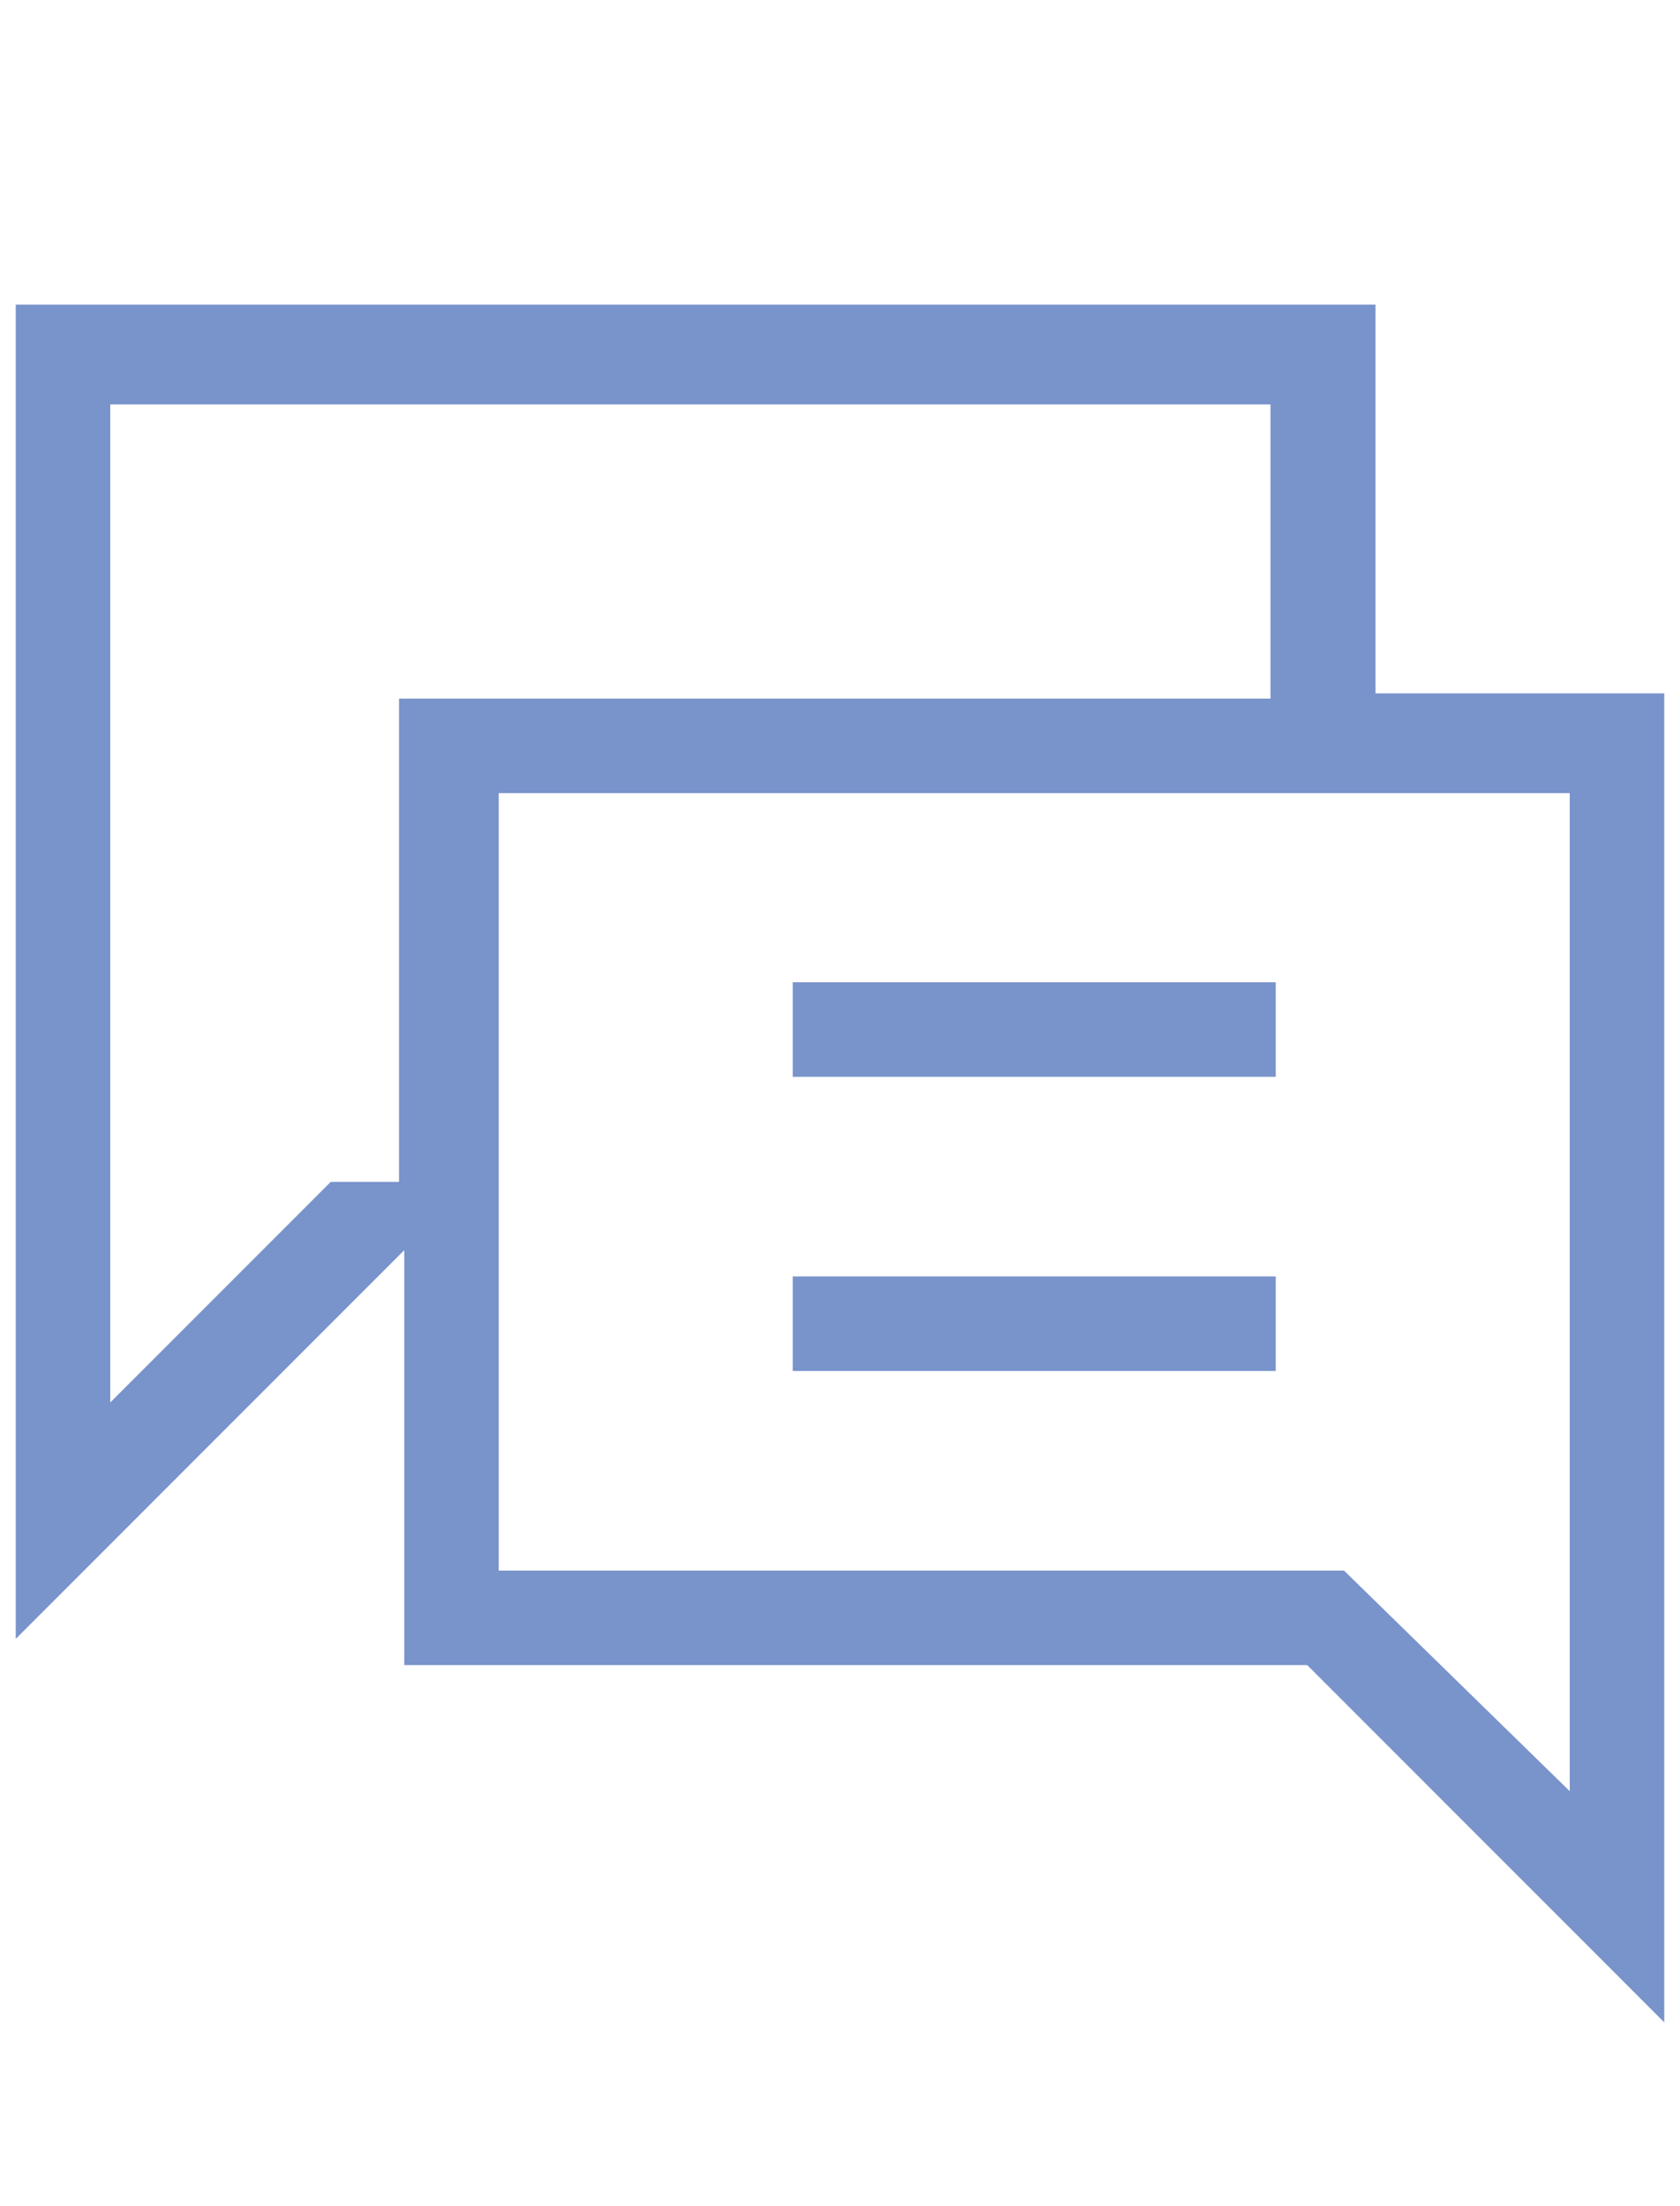 <?xml version="1.0" encoding="utf-8"?>
<!-- Generator: Adobe Illustrator 25.2.0, SVG Export Plug-In . SVG Version: 6.00 Build 0)  -->
<svg version="1.1" id="Layer_1" xmlns="http://www.w3.org/2000/svg" xmlns:xlink="http://www.w3.org/1999/xlink" x="0px" y="0px"
	 viewBox="0 0 32 42" style="enable-background:new 0 0 32 42;" xml:space="preserve">
<style type="text/css">
	.st0{display:none;fill:#7993CB;}
	.st1{fill:#7993CB;}
</style>
<path class="st0" d="M0.5,19.8v-14h26.4l-4.2-4.2L24.3,0l7,7l-7,7l-1.6-1.6l4.2-4.2h-24v11.7H0.5z"/>
<path class="st0" d="M0,35l7-7l1.6,1.6l-4.2,4.2h24V22.2h2.3v14H4.5l4.2,4.2L7,42L0,35z"/>
<path class="st1" d="M24.9,31.7H7.7v-7.9l-7.4,7.4V5.8h25.9v7.4h5.5v25.3L24.9,31.7z M29.9,34.1v-19H9.5v14.8h16.1L29.9,34.1z
	 M2.1,26.7l4.2-4.2h1.3v-9.2h16.6V7.7H2.1V26.7z"/>
<path class="st1" d="M24.3,18.7h-9.2v1.8h9.2V18.7z"/>
<path class="st1" d="M24.3,24.3h-9.2v1.8h9.2V24.3z"/>
</svg>
